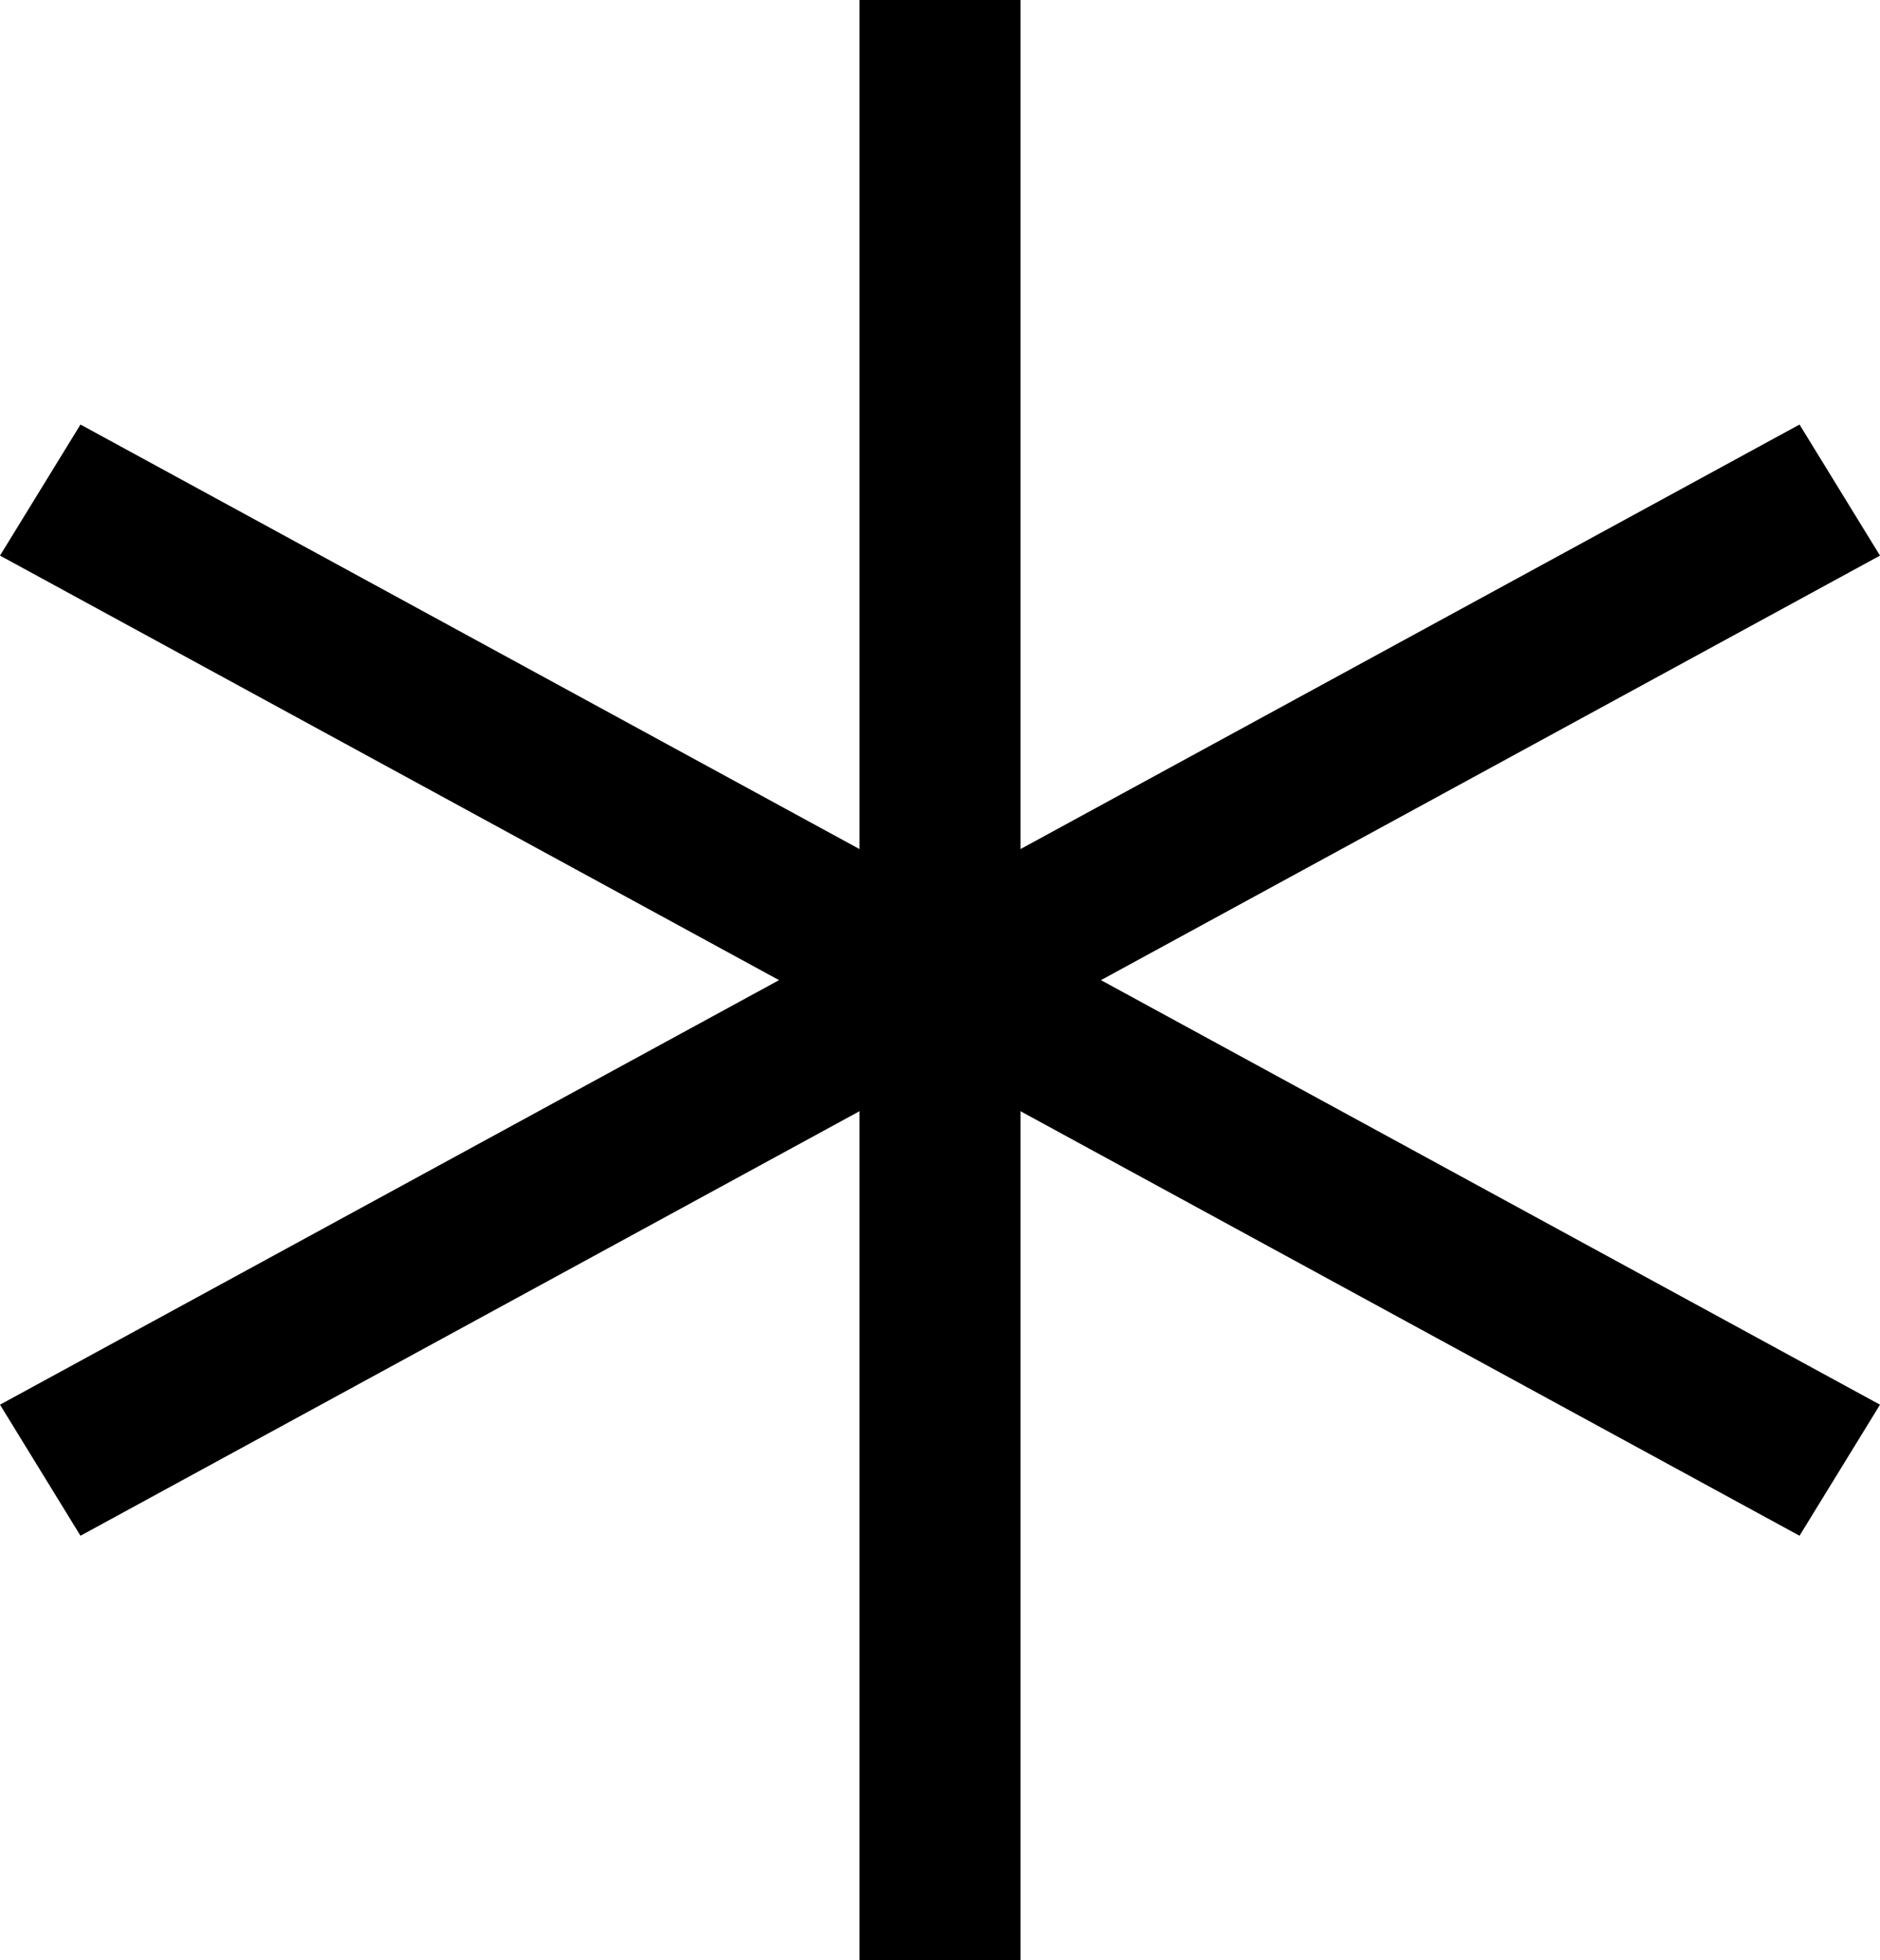 <svg width="47" height="49" viewBox="0 0 47 49" fill="none" xmlns="http://www.w3.org/2000/svg">
<path d="M47 13.888L44.988 10.612L25.512 21.224V0H21.488V21.224L2.012 10.612L0 13.888L19.476 24.5L0 35.112L2.012 38.388L21.488 27.776V49H25.512V27.776L44.988 38.388L47 35.112L27.524 24.5L47 13.888Z" fill="black"/>
</svg>
